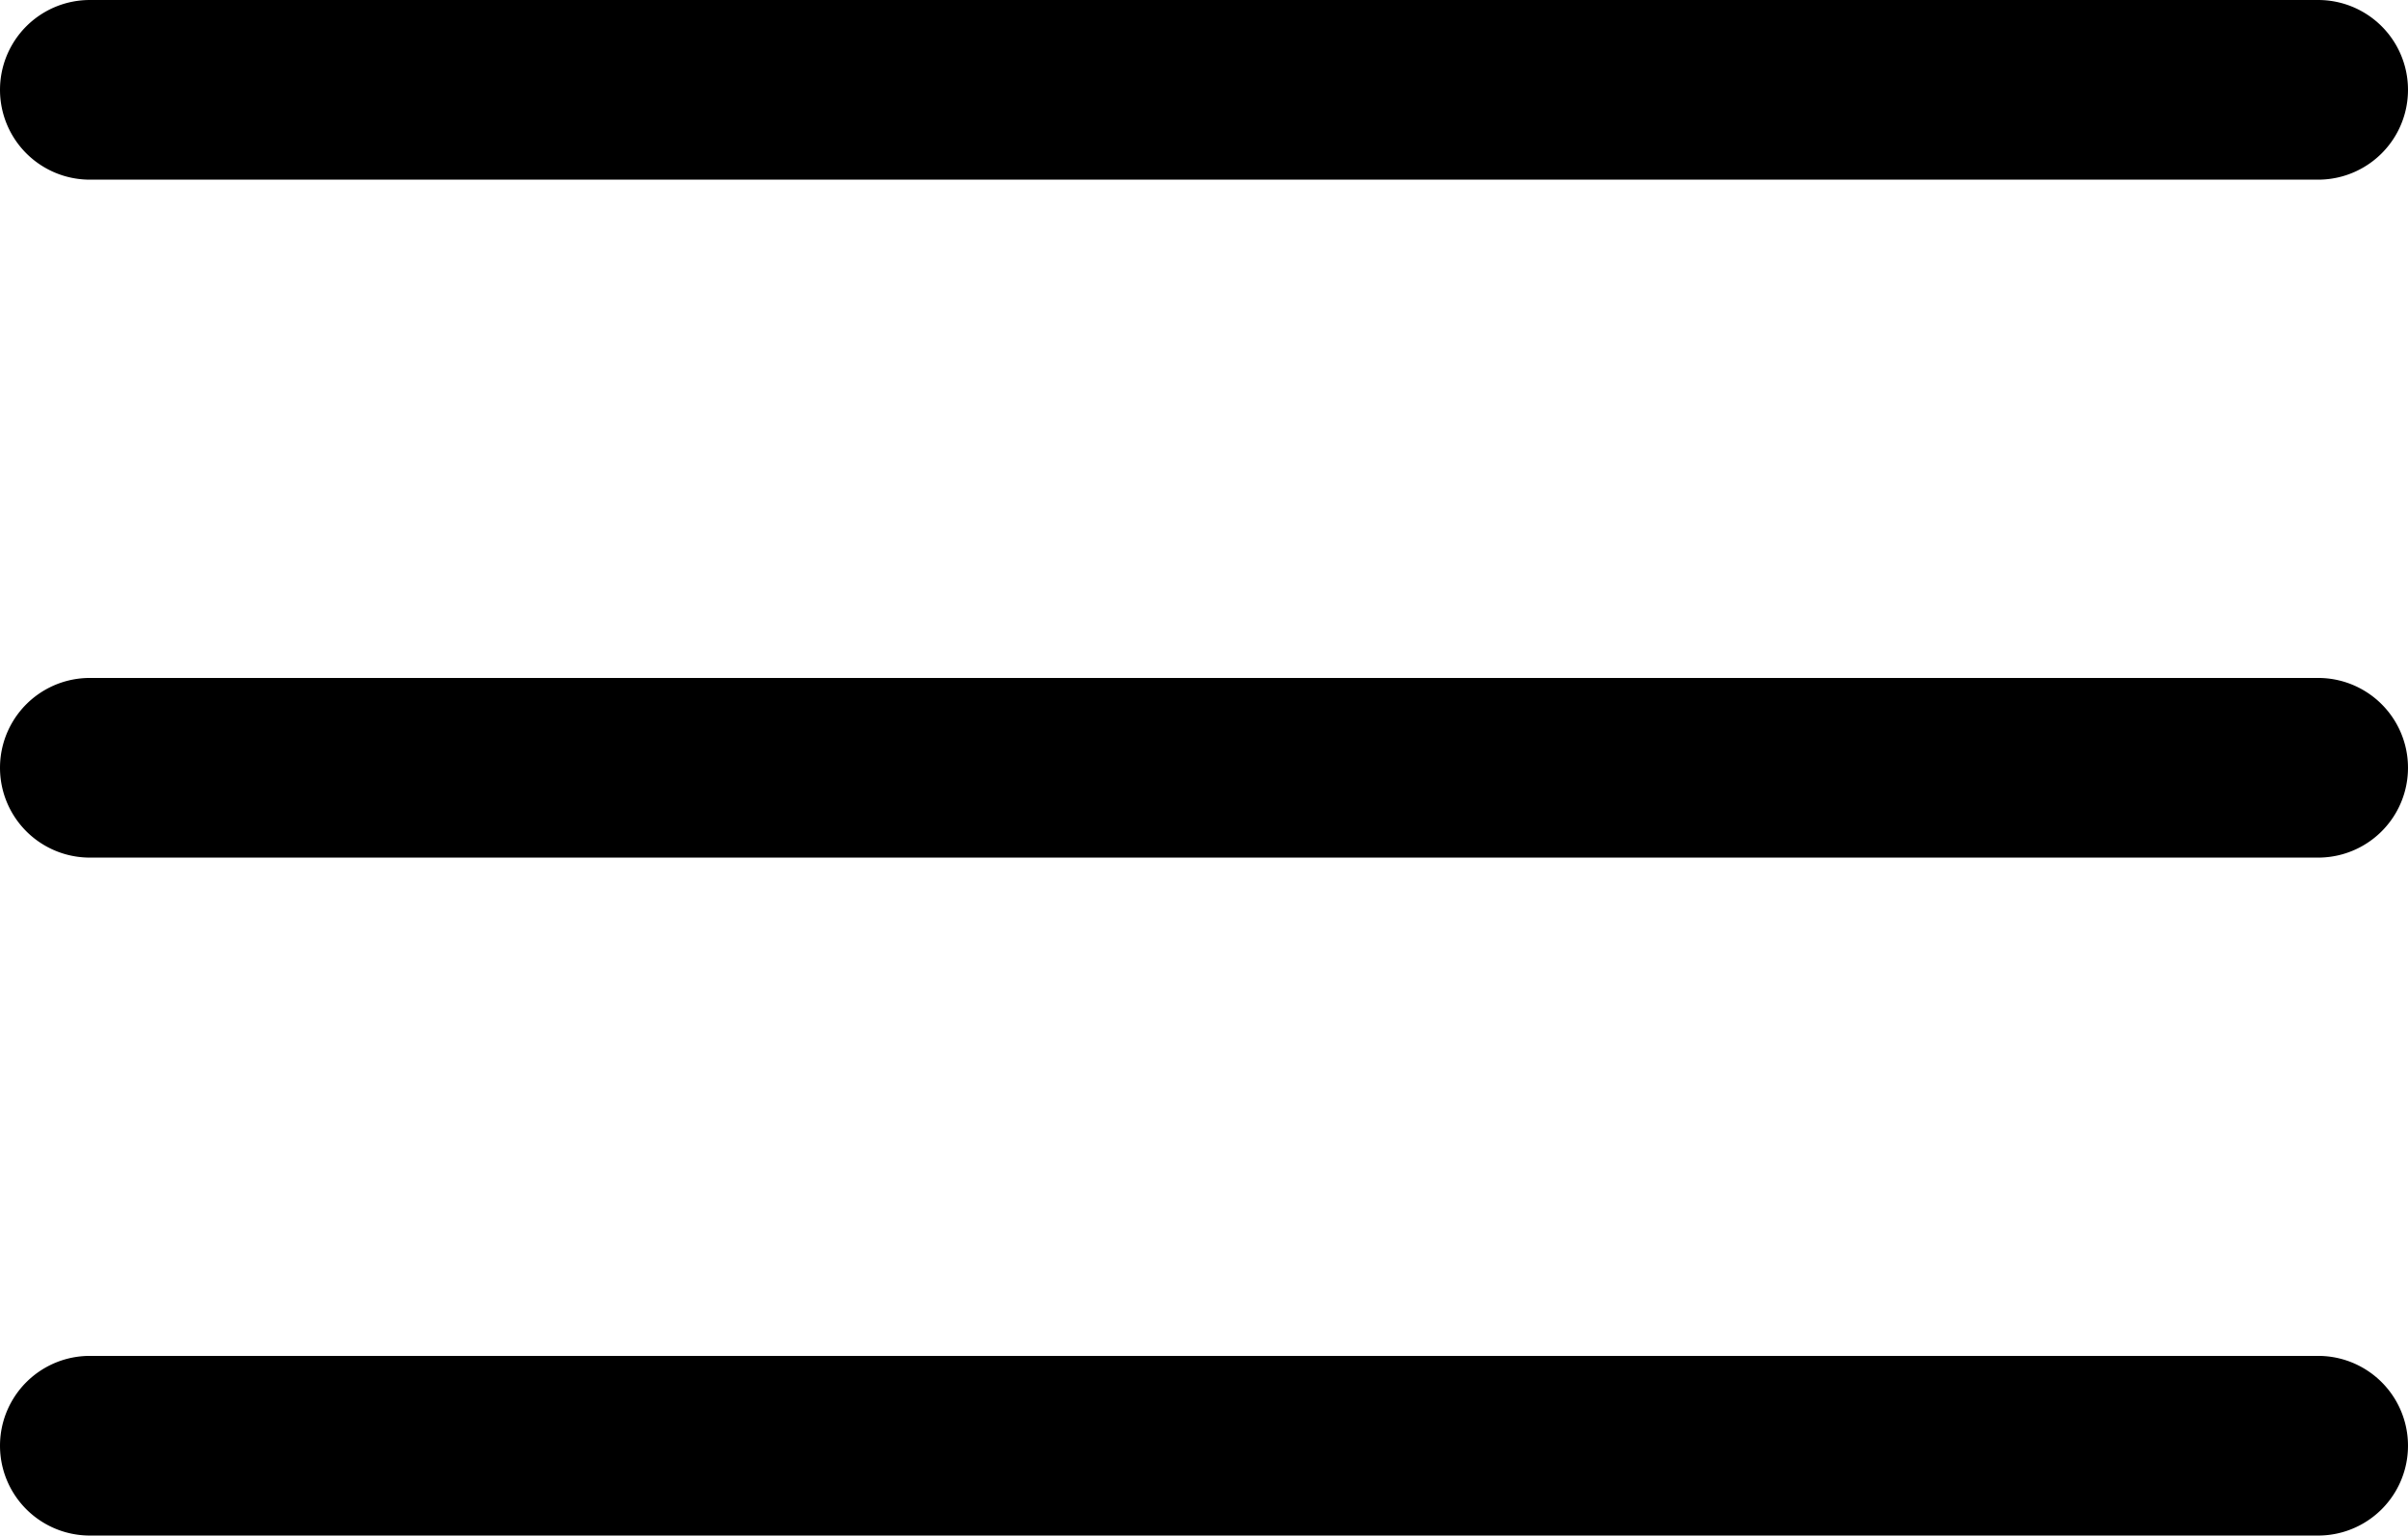 <svg id="_1" data-name="1" xmlns="http://www.w3.org/2000/svg" width="21.95" height="14" viewBox="0 0 21.95 14">
  <path id="Caminho_1448" data-name="Caminho 1448" d="M75.261,138.158H54.949a.819.819,0,0,1,0-1.638H75.261a.819.819,0,1,1,0,1.638Z" transform="translate(-54.13 -136.52)"/>
  <path id="Caminho_1449" data-name="Caminho 1449" d="M75.261,251.358H54.949a.819.819,0,0,1,0-1.638H75.261a.819.819,0,1,1,0,1.638Z" transform="translate(-54.13 -243.539)"/>
  <path id="Caminho_1450" data-name="Caminho 1450" d="M75.261,364.558H54.949a.819.819,0,0,1,0-1.638H75.261a.819.819,0,1,1,0,1.638Z" transform="translate(-54.13 -350.558)"/>
</svg>

